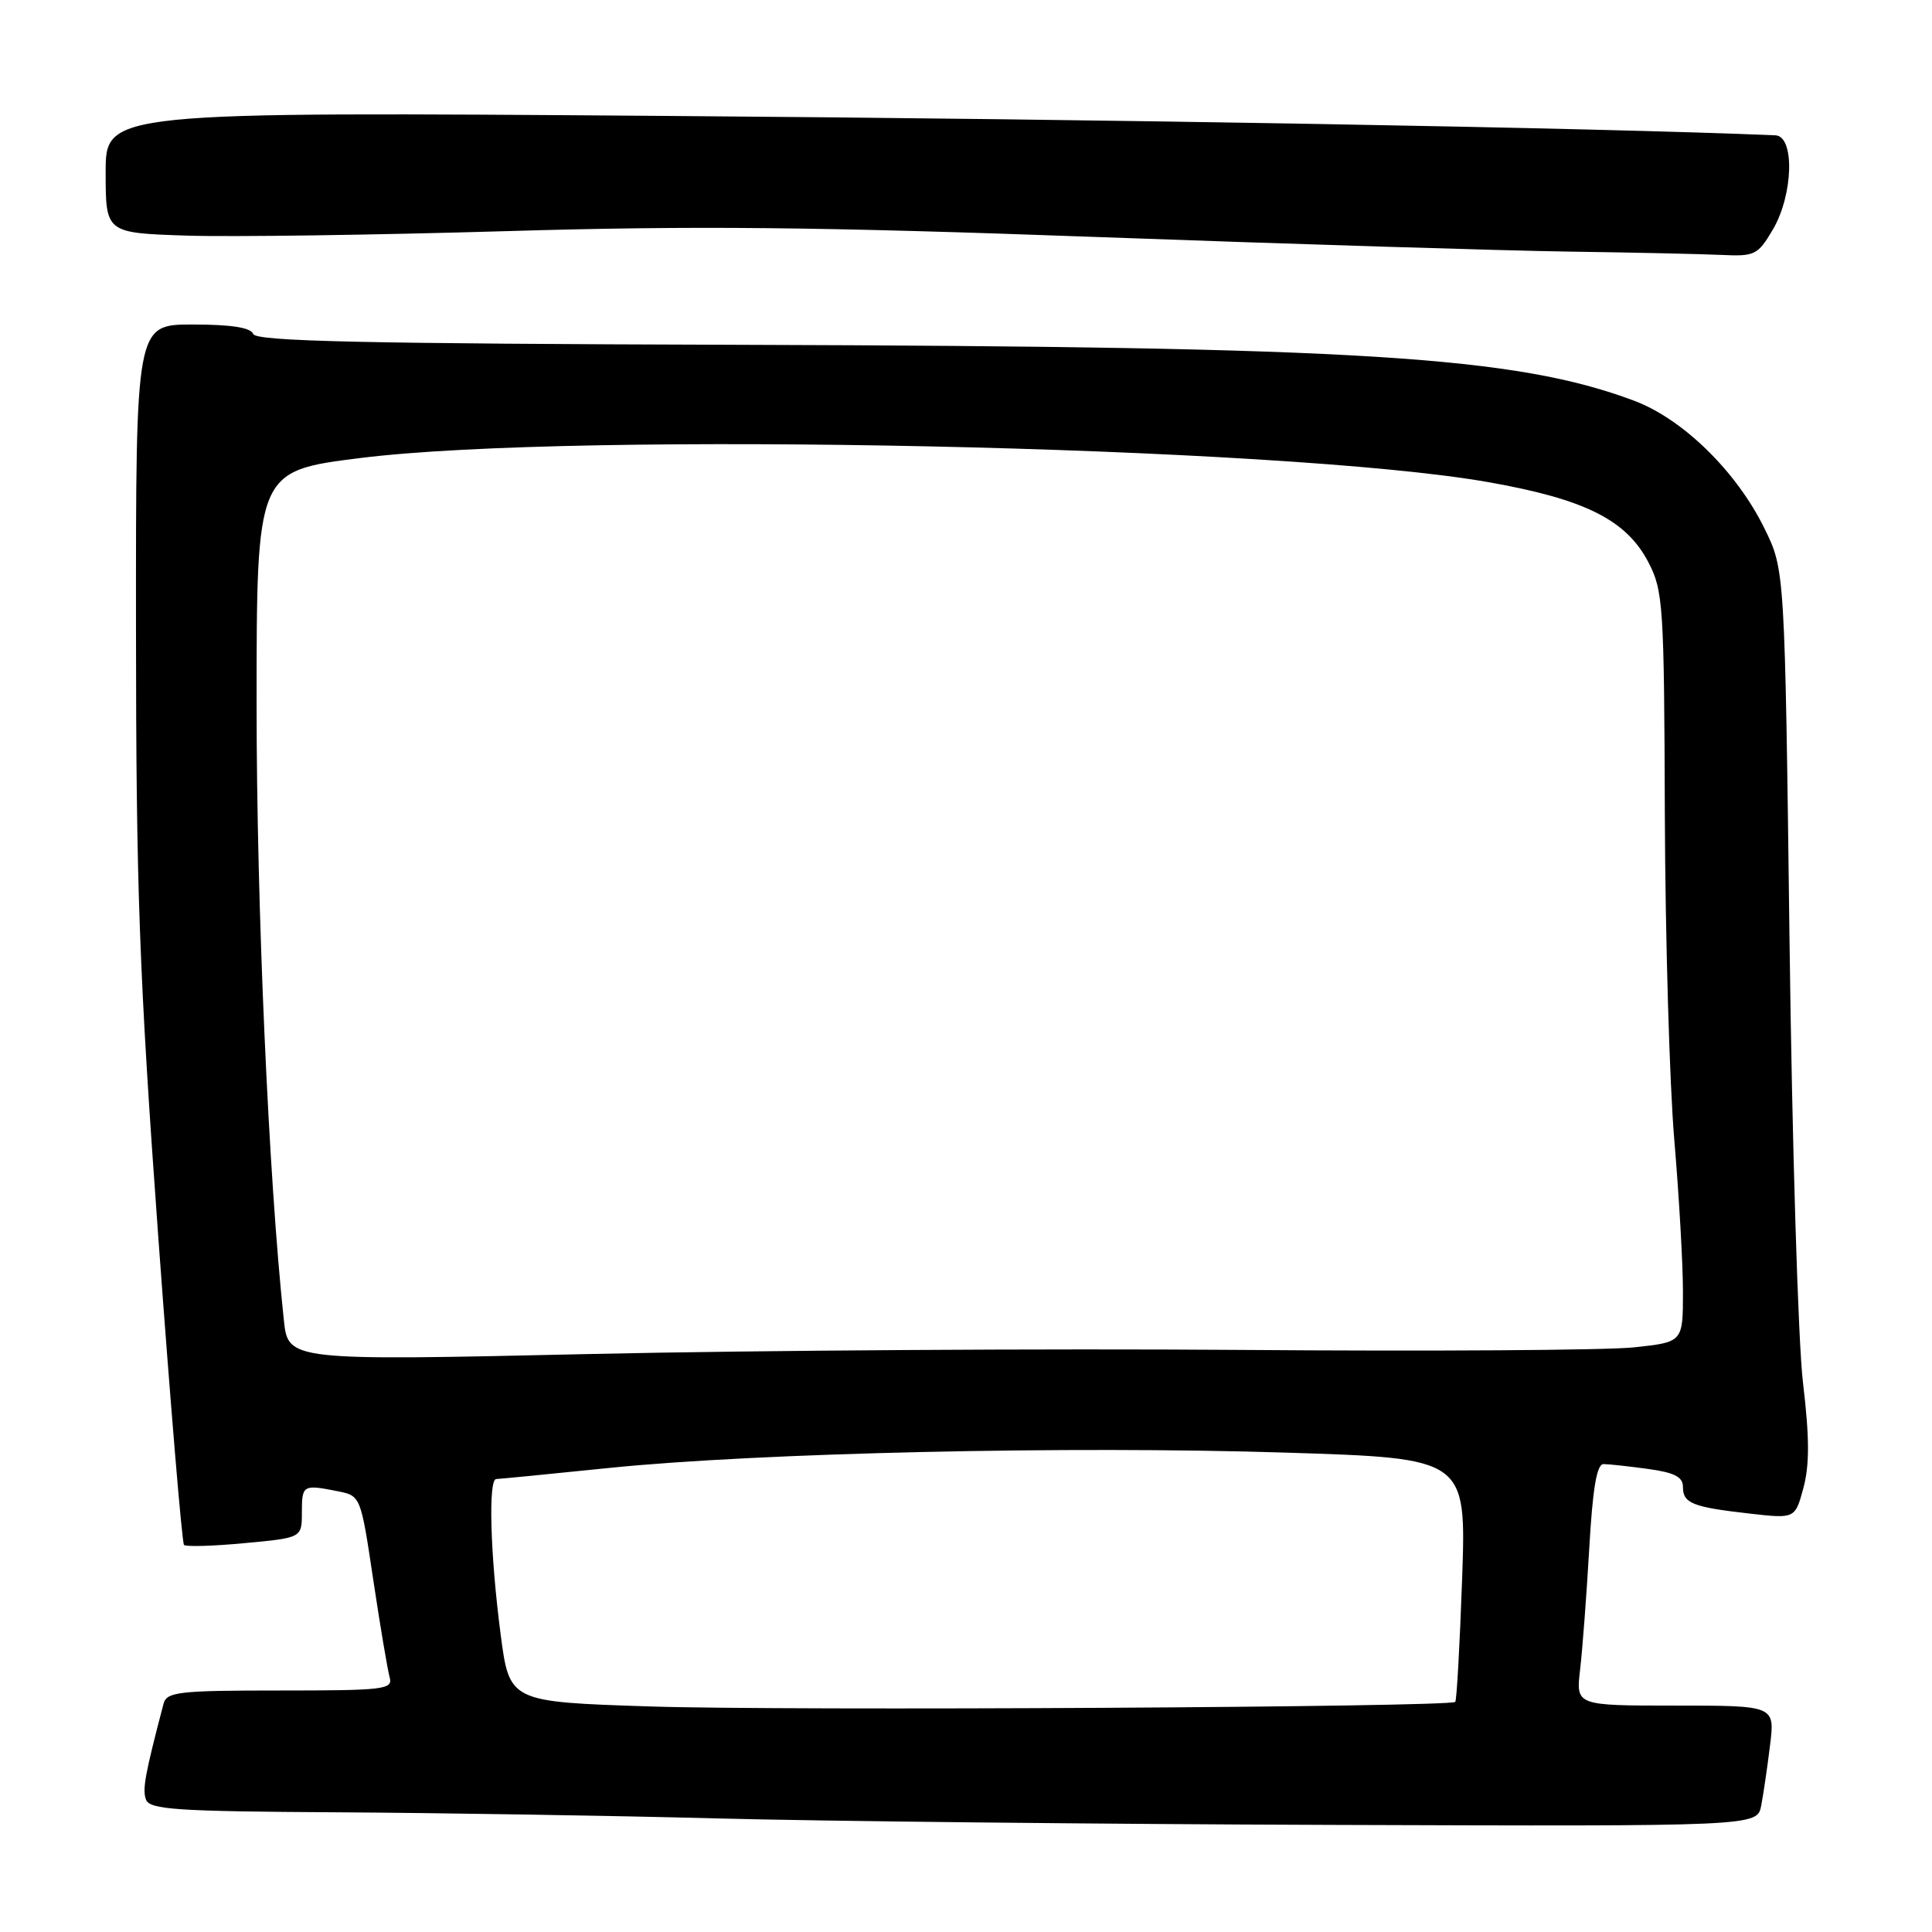<?xml version="1.0" encoding="UTF-8" standalone="no"?>
<!DOCTYPE svg PUBLIC "-//W3C//DTD SVG 1.1//EN" "http://www.w3.org/Graphics/SVG/1.1/DTD/svg11.dtd" >
<svg xmlns="http://www.w3.org/2000/svg" xmlns:xlink="http://www.w3.org/1999/xlink" version="1.1" viewBox="0 0 256 256">
 <g >
 <path fill="currentColor"
d=" M 233.37 239.25 C 233.66 237.74 234.19 234.14 234.54 231.25 C 235.19 226.00 235.19 226.00 222.00 226.00 C 208.81 226.00 208.81 226.00 209.37 221.25 C 209.68 218.64 210.22 211.44 210.58 205.25 C 211.03 197.25 211.58 194.00 212.47 194.00 C 213.16 194.00 215.81 194.29 218.36 194.64 C 221.88 195.12 223.00 195.70 223.00 197.03 C 223.00 199.20 224.27 199.70 231.86 200.56 C 237.86 201.24 237.86 201.24 238.97 197.13 C 239.78 194.09 239.77 190.46 238.91 183.26 C 238.26 177.89 237.46 151.45 237.12 124.50 C 236.50 75.50 236.50 75.50 233.79 70.00 C 230.08 62.45 222.98 55.51 216.51 53.09 C 200.79 47.21 180.33 45.93 98.26 45.69 C 47.94 45.54 33.92 45.23 33.55 44.25 C 33.22 43.40 30.63 43.00 25.53 43.00 C 18.00 43.00 18.00 43.00 18.02 83.25 C 18.03 117.83 18.45 129.18 20.97 163.87 C 22.59 186.08 24.12 204.46 24.38 204.71 C 24.64 204.97 28.26 204.87 32.43 204.47 C 40.00 203.77 40.00 203.77 40.00 200.38 C 40.00 196.76 40.15 196.68 44.77 197.60 C 47.79 198.21 47.80 198.23 49.46 209.35 C 50.38 215.48 51.36 221.29 51.63 222.25 C 52.09 223.86 50.95 224.00 37.13 224.00 C 23.69 224.00 22.09 224.18 21.67 225.75 C 19.20 235.17 18.84 237.13 19.35 238.47 C 19.85 239.78 23.45 240.02 44.72 240.14 C 58.35 240.22 80.97 240.58 95.00 240.95 C 109.03 241.32 145.78 241.71 176.67 241.81 C 232.84 242.00 232.84 242.00 233.37 239.25 Z  M 234.90 30.44 C 237.62 25.84 237.84 18.04 235.25 17.93 C 211.63 16.93 146.20 15.78 88.25 15.36 C 14.00 14.81 14.00 14.81 14.00 22.84 C 14.00 30.87 14.00 30.87 24.75 31.22 C 30.66 31.41 49.67 31.14 67.00 30.63 C 91.98 29.89 108.22 30.05 145.50 31.41 C 171.35 32.35 199.47 33.22 208.00 33.34 C 216.53 33.46 225.59 33.66 228.15 33.78 C 232.51 33.99 232.93 33.78 234.90 30.44 Z  M 86.00 226.11 C 67.50 225.50 67.50 225.50 66.33 216.50 C 64.96 206.00 64.68 196.01 65.75 195.98 C 66.16 195.97 72.94 195.31 80.82 194.50 C 100.52 192.50 141.73 191.57 170.40 192.48 C 194.29 193.23 194.29 193.23 193.74 209.19 C 193.43 217.97 193.02 225.31 192.83 225.51 C 192.12 226.21 104.14 226.71 86.00 226.11 Z  M 37.61 174.90 C 35.59 156.04 34.00 120.10 34.00 93.44 C 34.00 62.41 34.00 62.41 47.75 60.69 C 76.39 57.10 170.03 59.10 197.17 63.88 C 210.01 66.14 215.49 68.88 218.42 74.50 C 220.38 78.27 220.51 80.16 220.60 108.00 C 220.66 124.22 221.22 143.57 221.85 151.00 C 222.48 158.43 223.00 167.50 223.00 171.17 C 223.00 177.84 223.00 177.84 216.52 178.53 C 212.96 178.92 189.44 179.07 164.27 178.87 C 139.10 178.68 100.43 178.92 78.34 179.41 C 38.18 180.31 38.18 180.31 37.61 174.90 Z "/>
</g>
</svg>